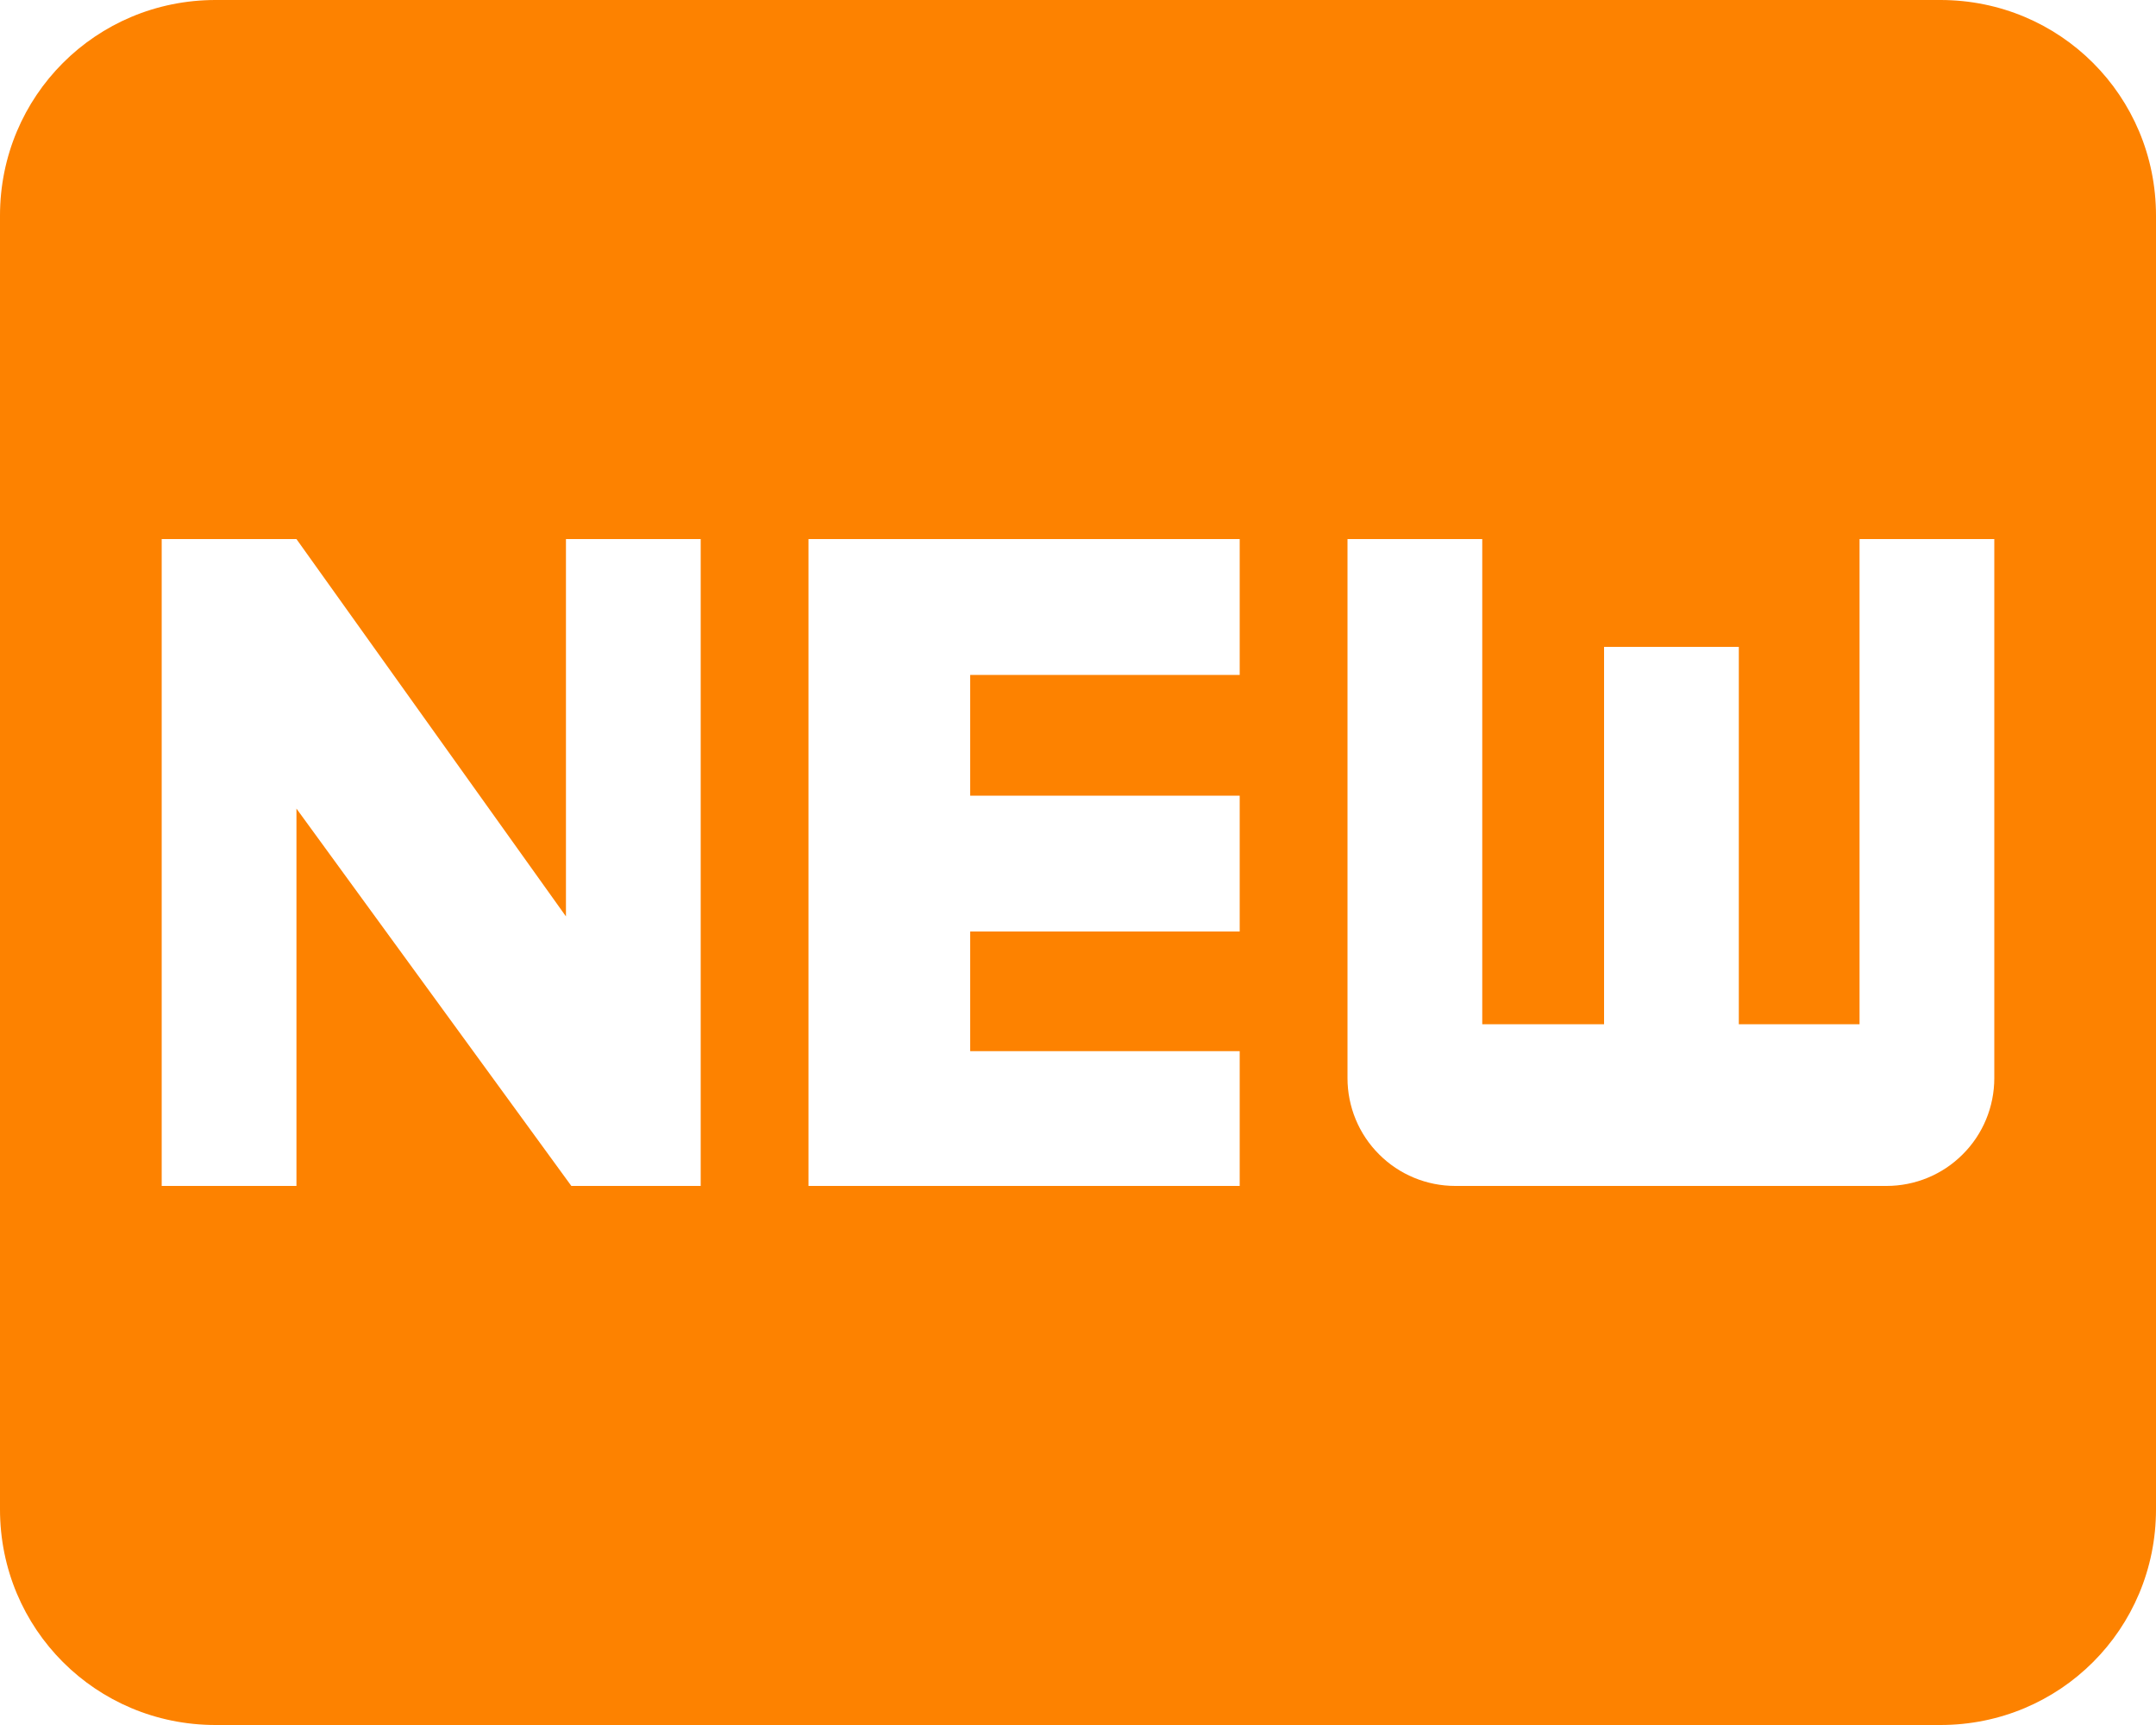 <svg width="20" height="16" viewBox="0 0 20 16" fill="none" xmlns="http://www.w3.org/2000/svg">
<path d="M18 0C19.11 0 20 0.89 20 2V14C20 15.11 19.11 16 18 16H2C0.89 16 0 15.11 0 14V2C0 0.89 0.89 0 2 0H18ZM6.5 11V5H5.25V8.5L2.75 5H1.5V11H2.75V7.5L5.3 11H6.5ZM11.5 6.26V5H7.5V11H11.5V9.75H9V8.64H11.5V7.38H9V6.26H11.5ZM18.5 10V5H17.25V9.5H16.13V6H14.88V9.5H13.75V5H12.5V10C12.5 10.265 12.605 10.52 12.793 10.707C12.98 10.895 13.235 11 13.5 11H17.5C17.765 11 18.02 10.895 18.207 10.707C18.395 10.52 18.5 10.265 18.5 10Z" fill="#FD8200"/>
</svg>
